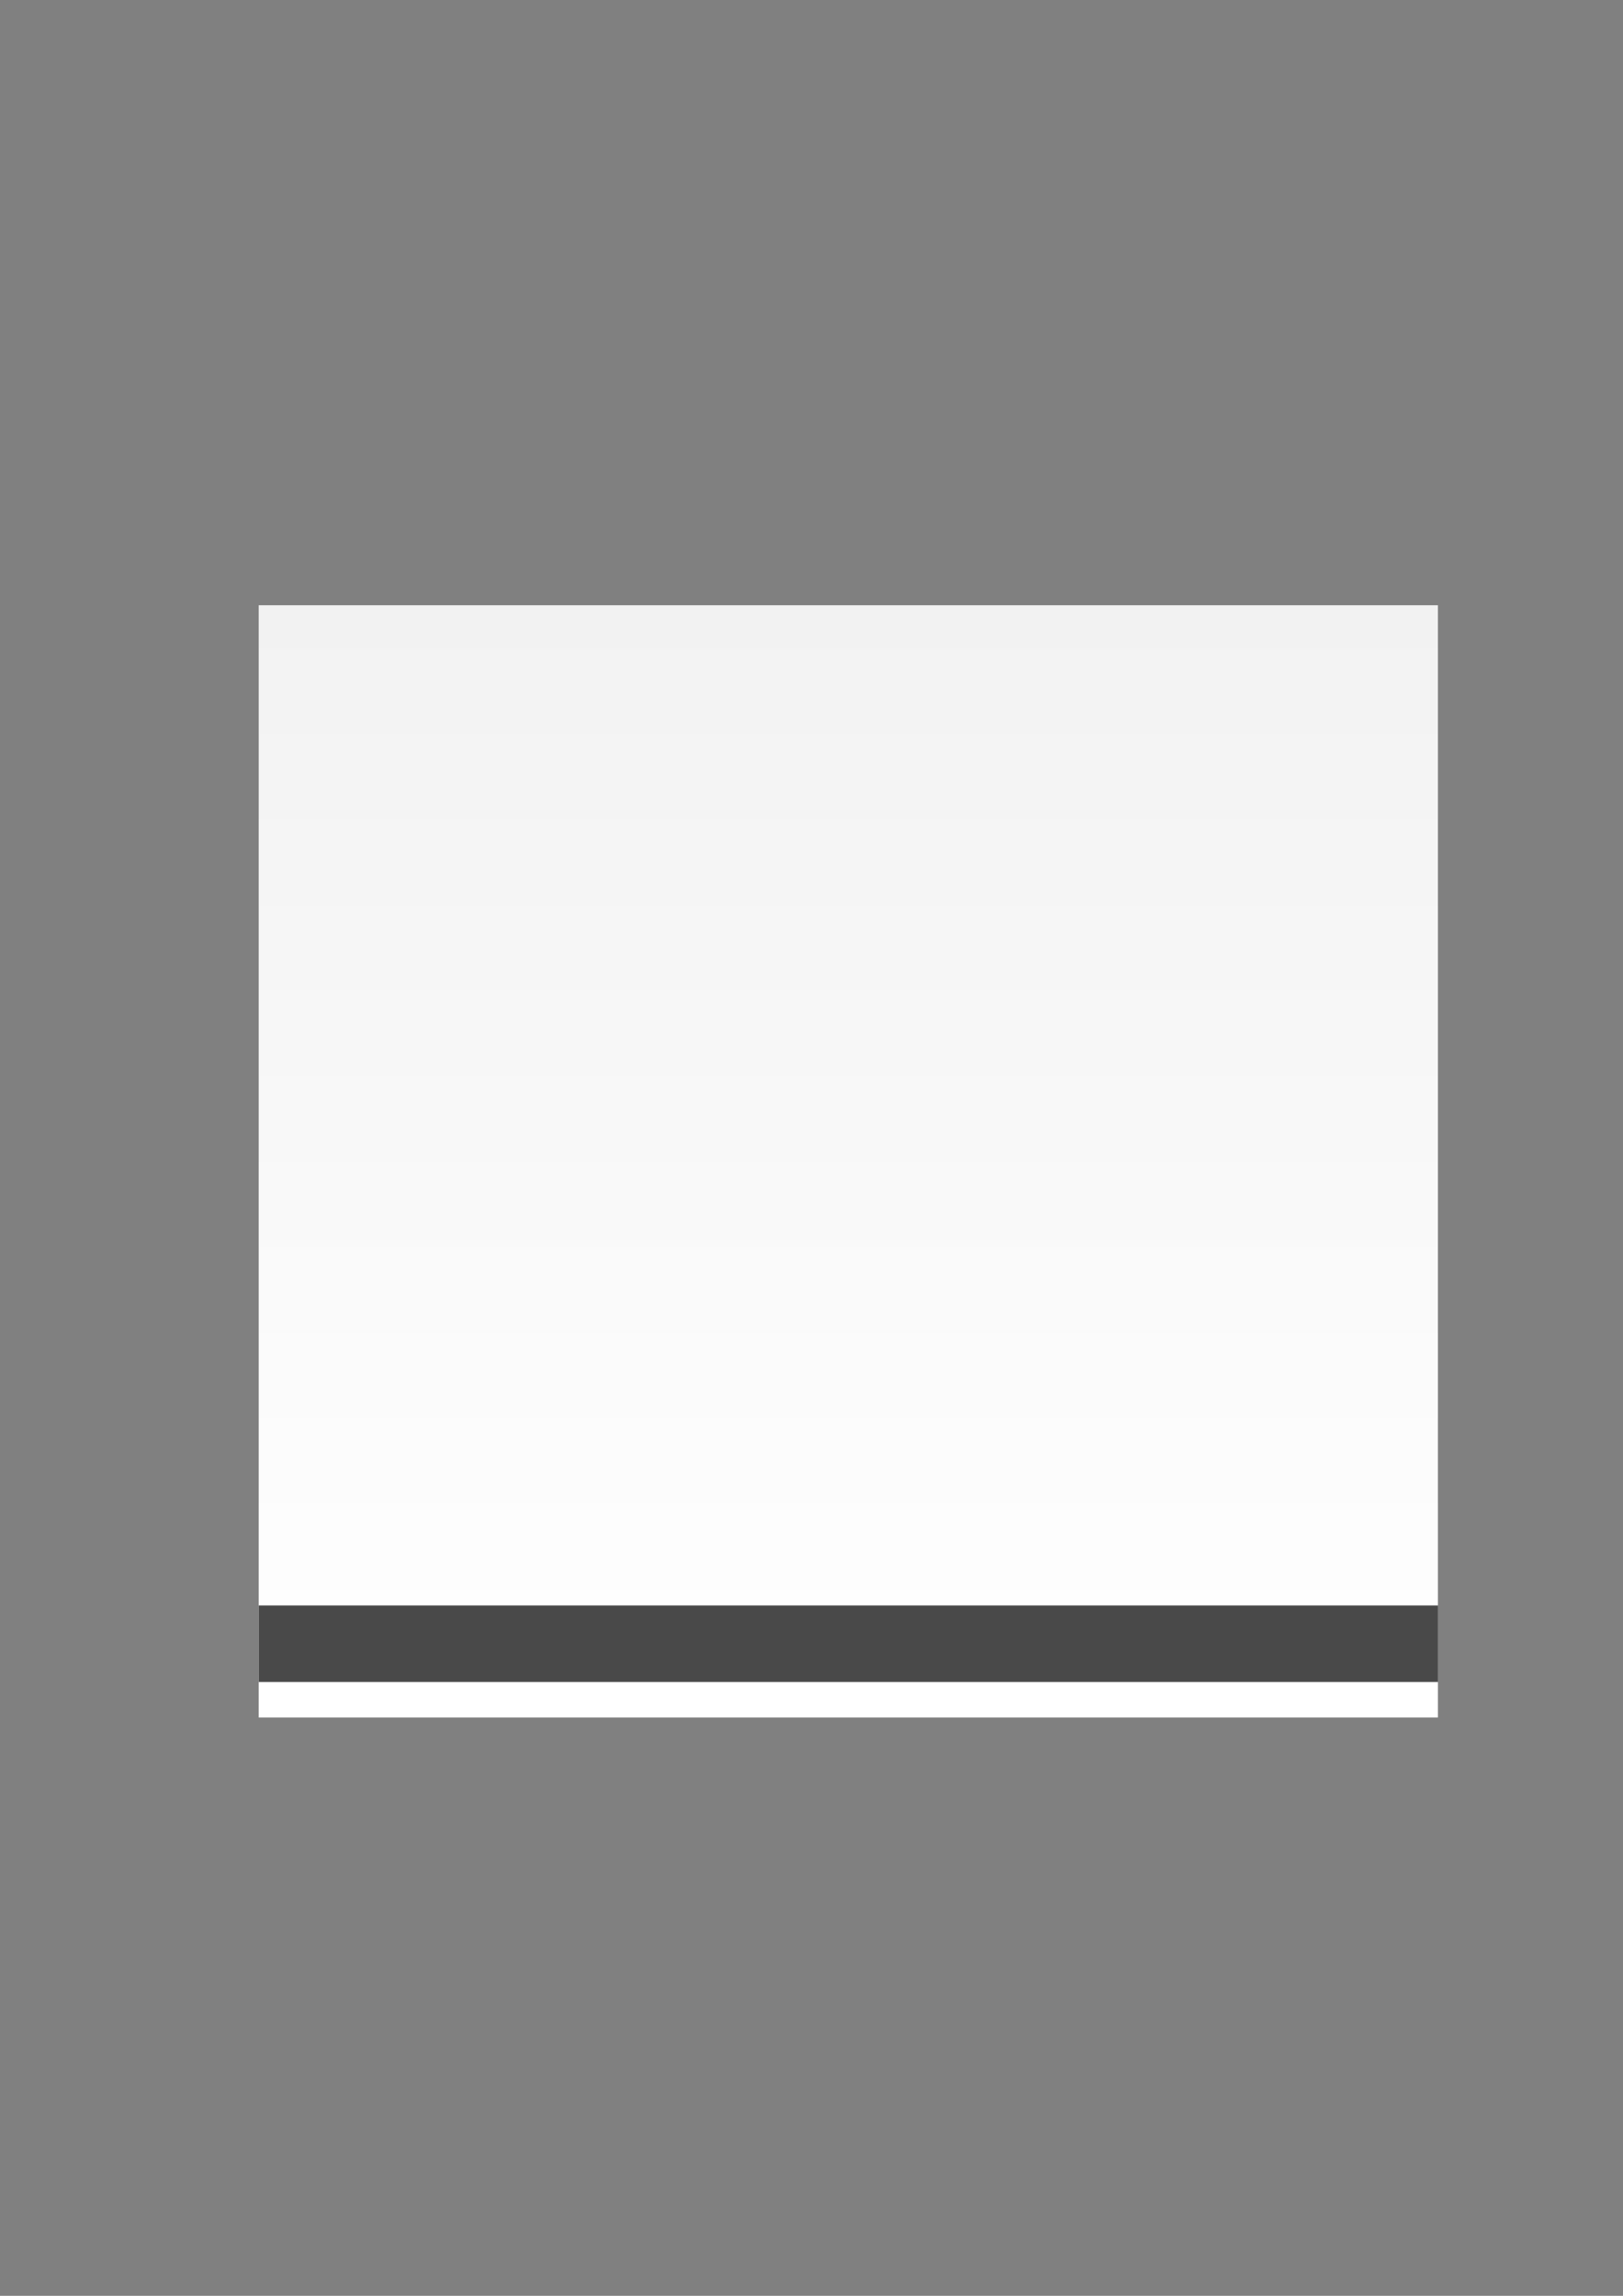 <?xml version="1.0" encoding="UTF-8" standalone="no"?>
<!-- Created with Inkscape (http://www.inkscape.org/) -->
<svg
   xmlns:dc="http://purl.org/dc/elements/1.1/"
   xmlns:cc="http://web.resource.org/cc/"
   xmlns:rdf="http://www.w3.org/1999/02/22-rdf-syntax-ns#"
   xmlns:svg="http://www.w3.org/2000/svg"
   xmlns="http://www.w3.org/2000/svg"
   xmlns:xlink="http://www.w3.org/1999/xlink"
   xmlns:sodipodi="http://sodipodi.sourceforge.net/DTD/sodipodi-0.dtd"
   xmlns:inkscape="http://www.inkscape.org/namespaces/inkscape"
   width="744.094"
   height="1052.362"
   id="svg8985"
   sodipodi:version="0.32"
   inkscape:version="0.45"
   sodipodi:docbase="/home/ivan/Projects/KDE/Plasma/applets/Lancelot/app/theme"
   sodipodi:docname="theme.svg"
   inkscape:output_extension="org.inkscape.output.svg.inkscape"
   sodipodi:modified="true">
  <rect width="100%" height="100%" fill="#808080" stroke="none"/>
  <defs
     id="defs8987">
    <linearGradient
       id="linearGradient3222">
      <stop
         style="stop-color:#9cacce;stop-opacity:1;"
         offset="0"
         id="stop3224" />
      <stop
         style="stop-color:#496194;stop-opacity:1;"
         offset="1"
         id="stop3226" />
    </linearGradient>
    <linearGradient
       id="linearGradient9007">
      <stop
         style="stop-color:#cccccc;stop-opacity:1;"
         offset="0"
         id="stop9009" />
      <stop
         style="stop-color:#e0e0e0;stop-opacity:1;"
         offset="1"
         id="stop9011" />
    </linearGradient>
    <linearGradient
       id="linearGradient8995">
      <stop
         style="stop-color:#f2f2f2;stop-opacity:1;"
         offset="0"
         id="stop8997" />
      <stop
         style="stop-color:#ffffff;stop-opacity:1;"
         offset="1"
         id="stop8999" />
    </linearGradient>
    <linearGradient
       inkscape:collect="always"
       xlink:href="#linearGradient8995"
       id="linearGradient9001"
       x1="391.429"
       y1="277.447"
       x2="391.429"
       y2="787.457"
       gradientUnits="userSpaceOnUse"
       gradientTransform="matrix(0.991,0,0,1,1.089,0)" />
    <filter
       inkscape:collect="always"
       id="filter9084">
      <feGaussianBlur
         inkscape:collect="always"
         stdDeviation="5.686"
         id="feGaussianBlur9086" />
    </filter>
  </defs>
  <sodipodi:namedview
     id="base"
     pagecolor="#ffffff"
     bordercolor="#666666"
     borderopacity="1.0"
     gridtolerance="10000"
     guidetolerance="10"
     objecttolerance="10"
     inkscape:pageopacity="0.0"
     inkscape:pageshadow="2"
     inkscape:zoom="0.79830491"
     inkscape:cx="329.7231"
     inkscape:cy="475.5894"
     inkscape:document-units="px"
     inkscape:current-layer="background"
     inkscape:window-width="749"
     inkscape:window-height="613"
     inkscape:window-x="323"
     inkscape:window-y="110" />
  <g
     inkscape:label="Layer 1"
     inkscape:groupmode="layer"
     id="layer1">
    <g
       id="background"
       inkscape:label="#g9062">
      <rect
         y="277.447"
         x="118.607"
         height="509.83"
         width="540.633"
         id="rect2160"
         style="opacity:1;fill:url(#linearGradient9001);fill-opacity:1;stroke:none;stroke-width:2;stroke-miterlimit:4;stroke-dasharray:none;stroke-opacity:1" />
      <rect
         style="opacity:1;fill:#494949;fill-opacity:1;stroke:none;stroke-width:2;stroke-miterlimit:4;stroke-dasharray:none;stroke-opacity:1"
         id="rect9003"
         width="540.633"
         height="35.074"
         x="118.607"
         y="735.918" />
    </g>
  </g>
</svg>
